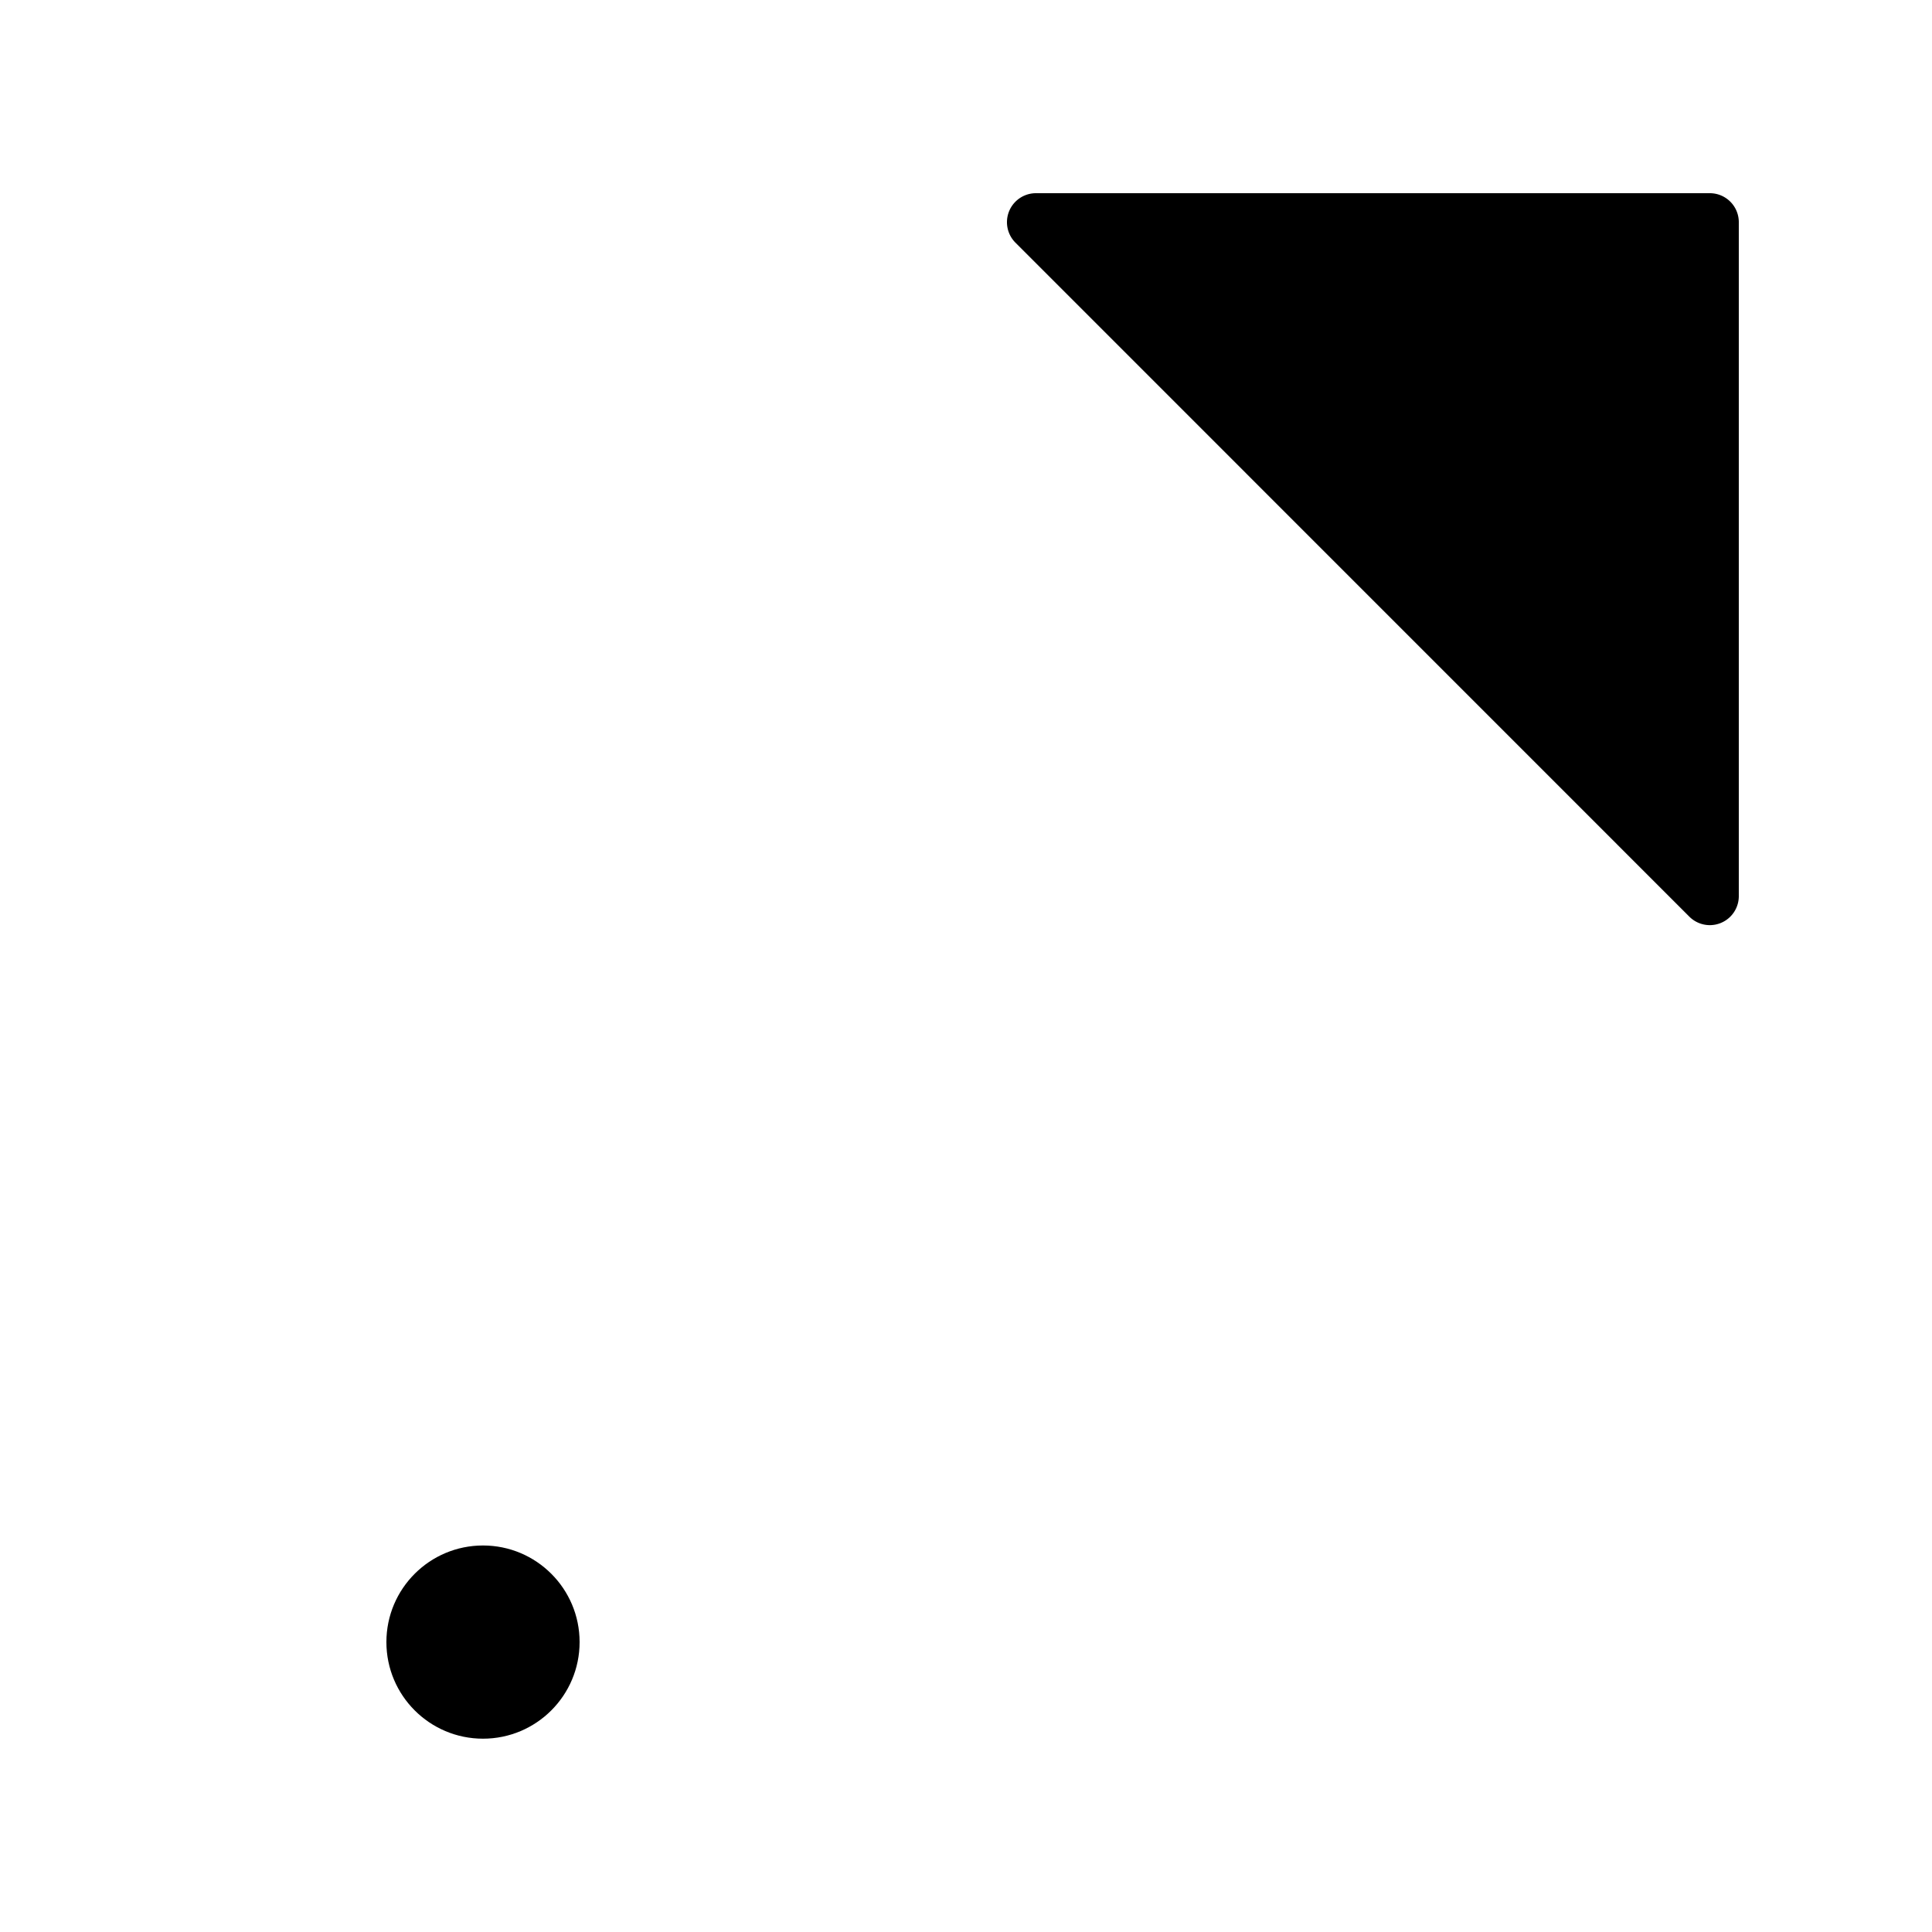 <svg xmlns="http://www.w3.org/2000/svg" width="100" height="100" viewBox="0 0 100 100">
  <path d="M90,46.4V11.5a1.5,1.5,0,0,0-1.5-1.5H53.611a1.5,1.5,0,0,0-1.058,2.554L87.447,47.453A1.5,1.5,0,0,0,90,46.4Z"/>
  <circle cx="25" cy="84.994" r="5"/>
</svg>
